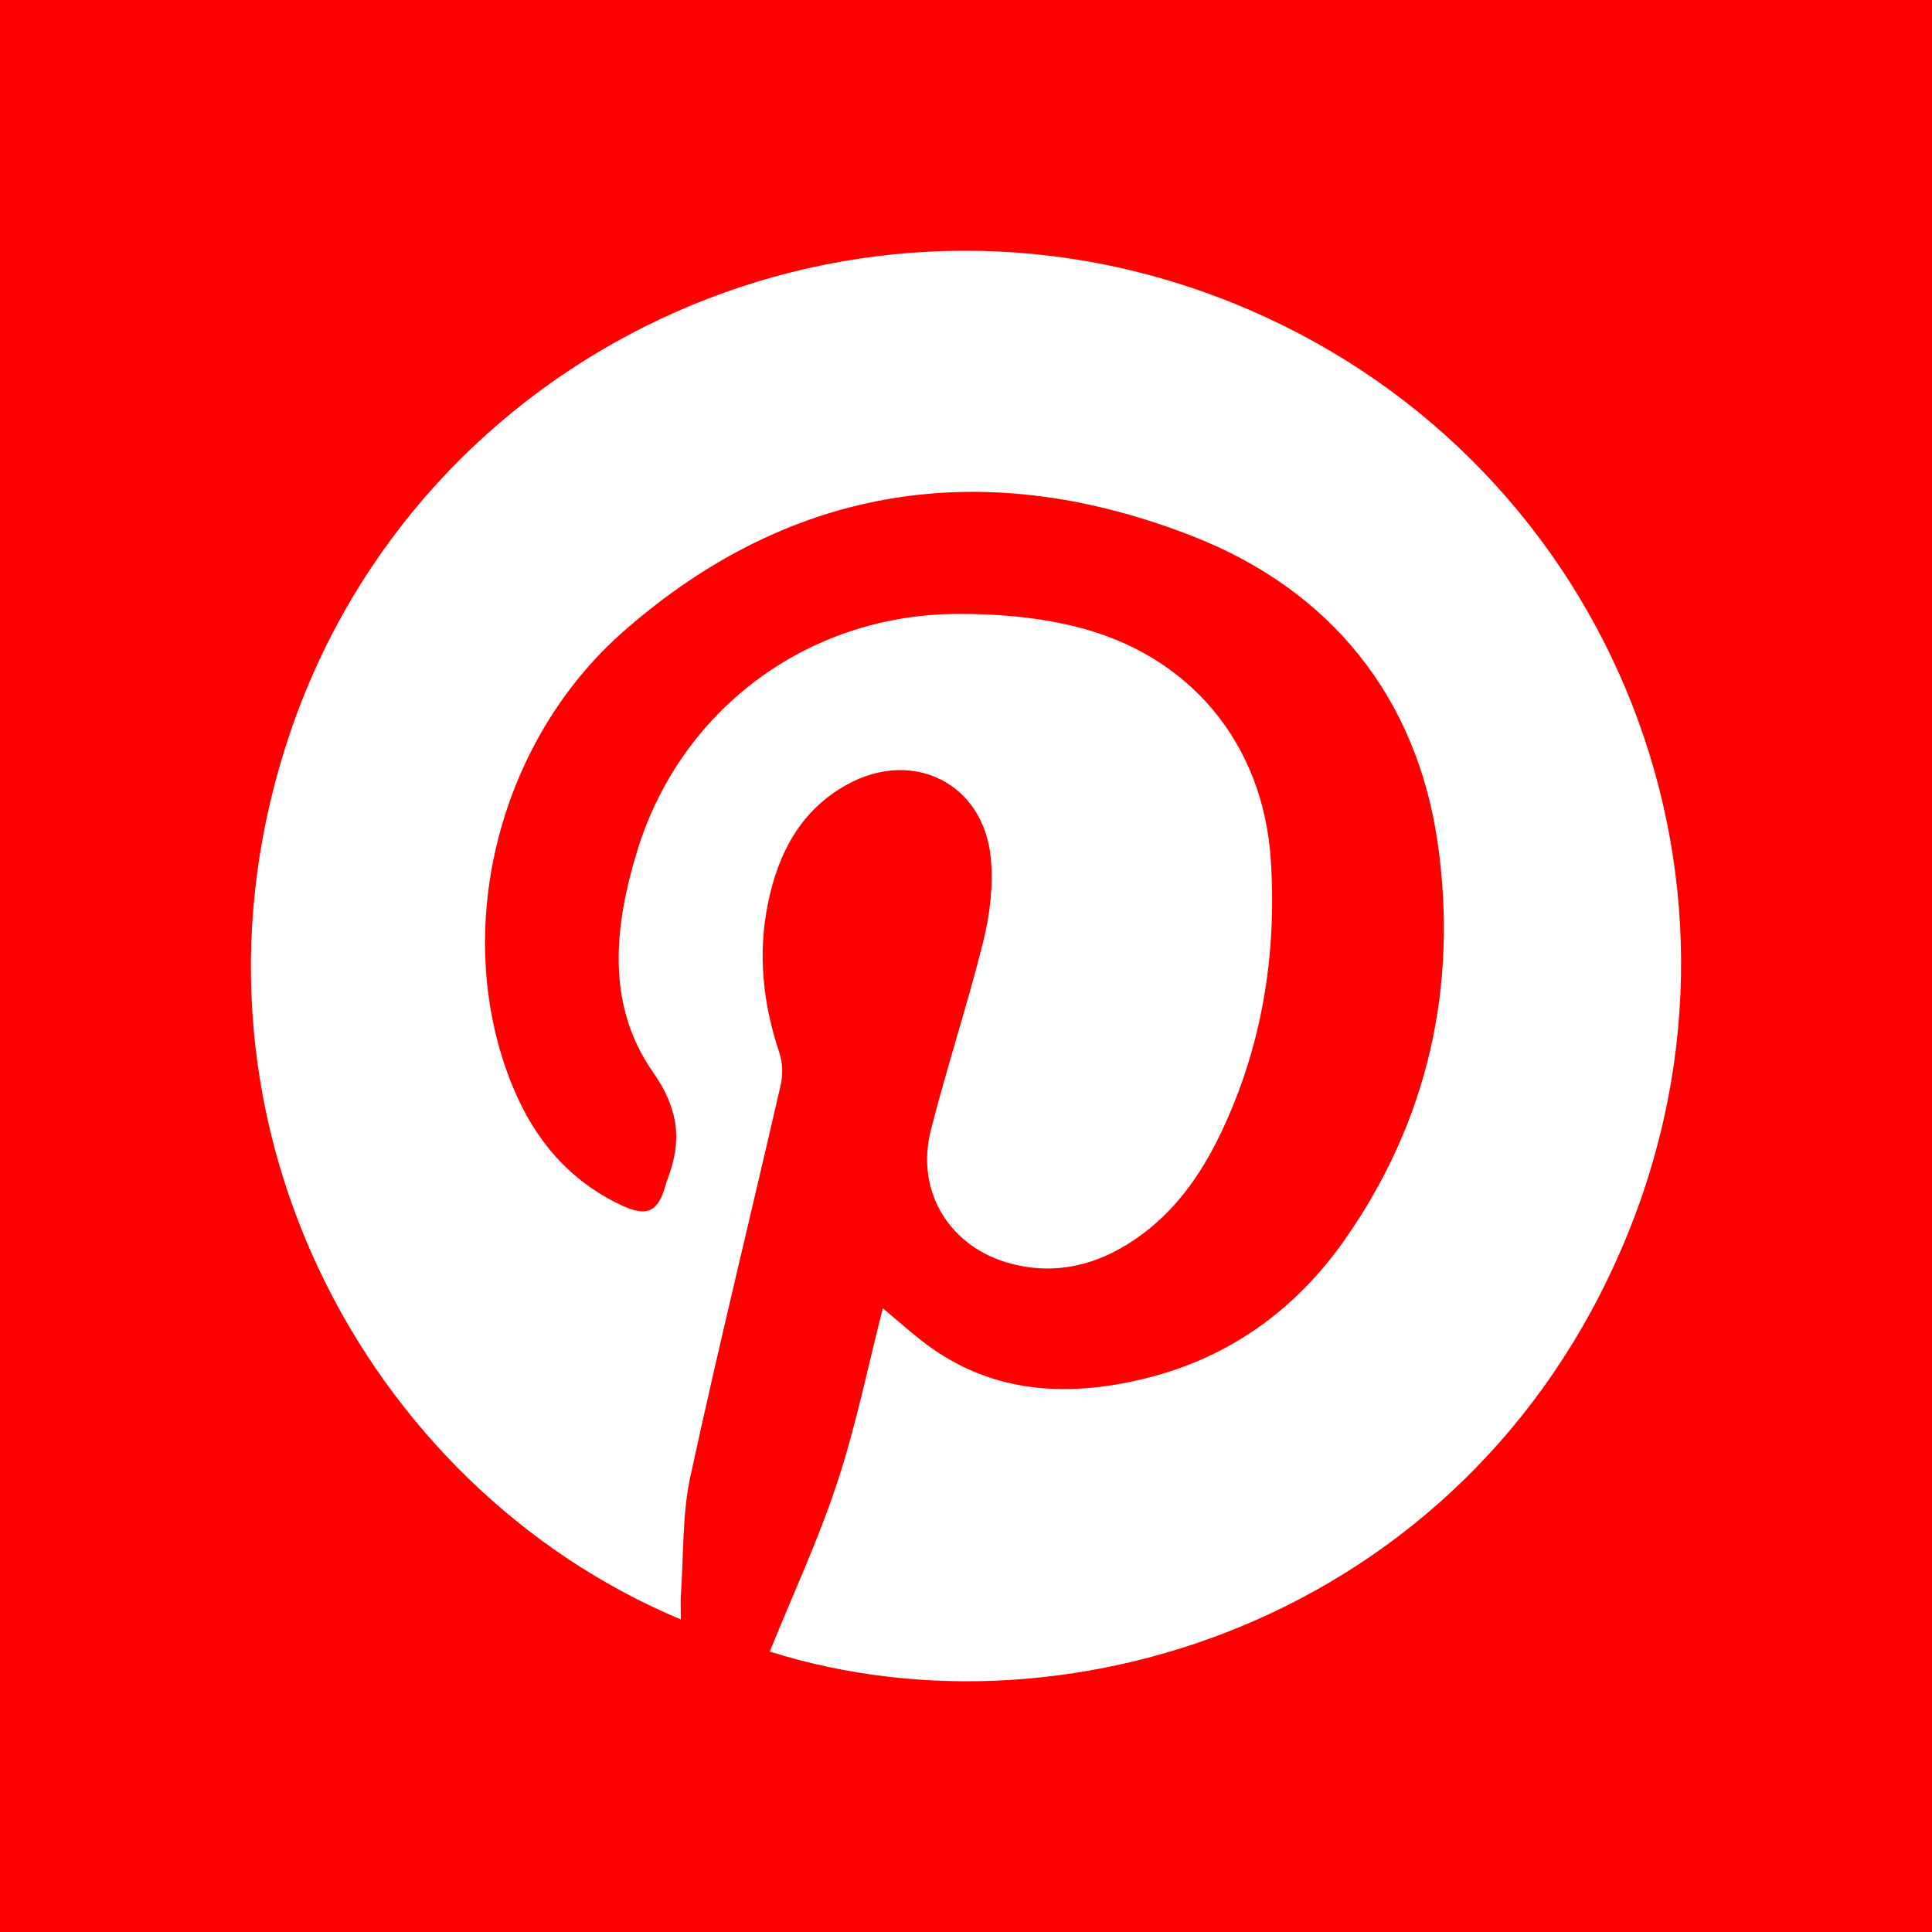<svg width="455.731" height="455.731" xmlns="http://www.w3.org/2000/svg" xmlns:svg="http://www.w3.org/2000/svg">
 <rect width="100%" height="100%" fill="#333333" stroke="none"/>
 <g>
  <title>Layer 1</title>
  <rect id="svg_19" height="453" width="454" y="2.6" x="1" stroke-linecap="null" stroke-linejoin="null" stroke-dasharray="null" stroke-width="null" fill="#ffffff"/>
  <g id="svg_1">
   <rect id="svg_2" fill="#ff0000" height="455.731" width="455.731"/>
   <path id="svg_3" fill="#FFFFFF" d="m160.601,382c-74.378,-31.081 -122.794,-119.657 -92.003,-209.618c30.459,-88.991 128.991,-135.594 217.711,-102.648c88.972,33.04 132.978,131.213 98.486,219.22c-35.709,91.112 -131.442,123.348 -203.22,100.617c5.366,-13.253 11.472,-26.33 15.945,-39.943c4.492,-13.672 7.356,-27.878 10.725,-41.037c2.9,2.44 5.814,5.027 8.866,7.439c15.861,12.535 33.805,13.752 52.605,9.232c19.977,-4.803 35.764,-16.13 47.455,-32.78c19.773,-28.16 26.751,-60.019 21.972,-93.546c-4.942,-34.668 -25.469,-59.756 -57.65,-72.389c-48.487,-19.034 -94.453,-12.626 -134.269,22.259c-30.622,26.83 -40.916,72.314 -26.187,107.724c5.105,12.274 13.173,21.907 25.379,27.695c6.186,2.933 8.812,1.737 10.602,-4.724c0.133,-0.481 0.295,-0.955 0.471,-1.422c3.428,-9.04 2.628,-16.472 -3.473,-25.199c-11.118,-15.906 -9.135,-34.319 -3.771,-51.961c10.172,-33.455 40.062,-55.777 75.116,-56.101c9.39,-0.087 19.056,0.718 28.15,2.937c27.049,6.599 44.514,27.518 46.264,55.253c1.404,22.242 -2.072,43.849 -11.742,64.159c-4.788,10.055 -11.107,18.996 -20.512,25.325c-8.835,5.945 -18.496,8.341 -28.979,5.602c-14.443,-3.774 -22.642,-16.95 -18.989,-31.407c3.786,-14.985 8.685,-29.69 12.399,-44.69c1.57,-6.344 2.395,-13.234 1.751,-19.696c-1.757,-17.601 -18.387,-25.809 -33.933,-17.216c-10.889,6.019 -16.132,16.079 -18.564,27.719c-2.505,11.992 -1.292,23.811 2.61,35.439c0.784,2.337 0.9,5.224 0.347,7.634c-7.063,30.799 -14.617,61.49 -21.306,92.369c-1.952,9.011 -1.59,18.527 -2.239,27.815c-0.123,1.778 -0.017,3.574 -0.017,5.939z"/>
  </g>
  <g id="svg_4"/>
  <g id="svg_5"/>
  <g id="svg_6"/>
  <g id="svg_7"/>
  <g id="svg_8"/>
  <g id="svg_9"/>
  <g id="svg_10"/>
  <g id="svg_11"/>
  <g id="svg_12"/>
  <g id="svg_13"/>
  <g id="svg_14"/>
  <g id="svg_15"/>
  <g id="svg_16"/>
  <g id="svg_17"/>
  <g id="svg_18"/>
 </g>
</svg>
